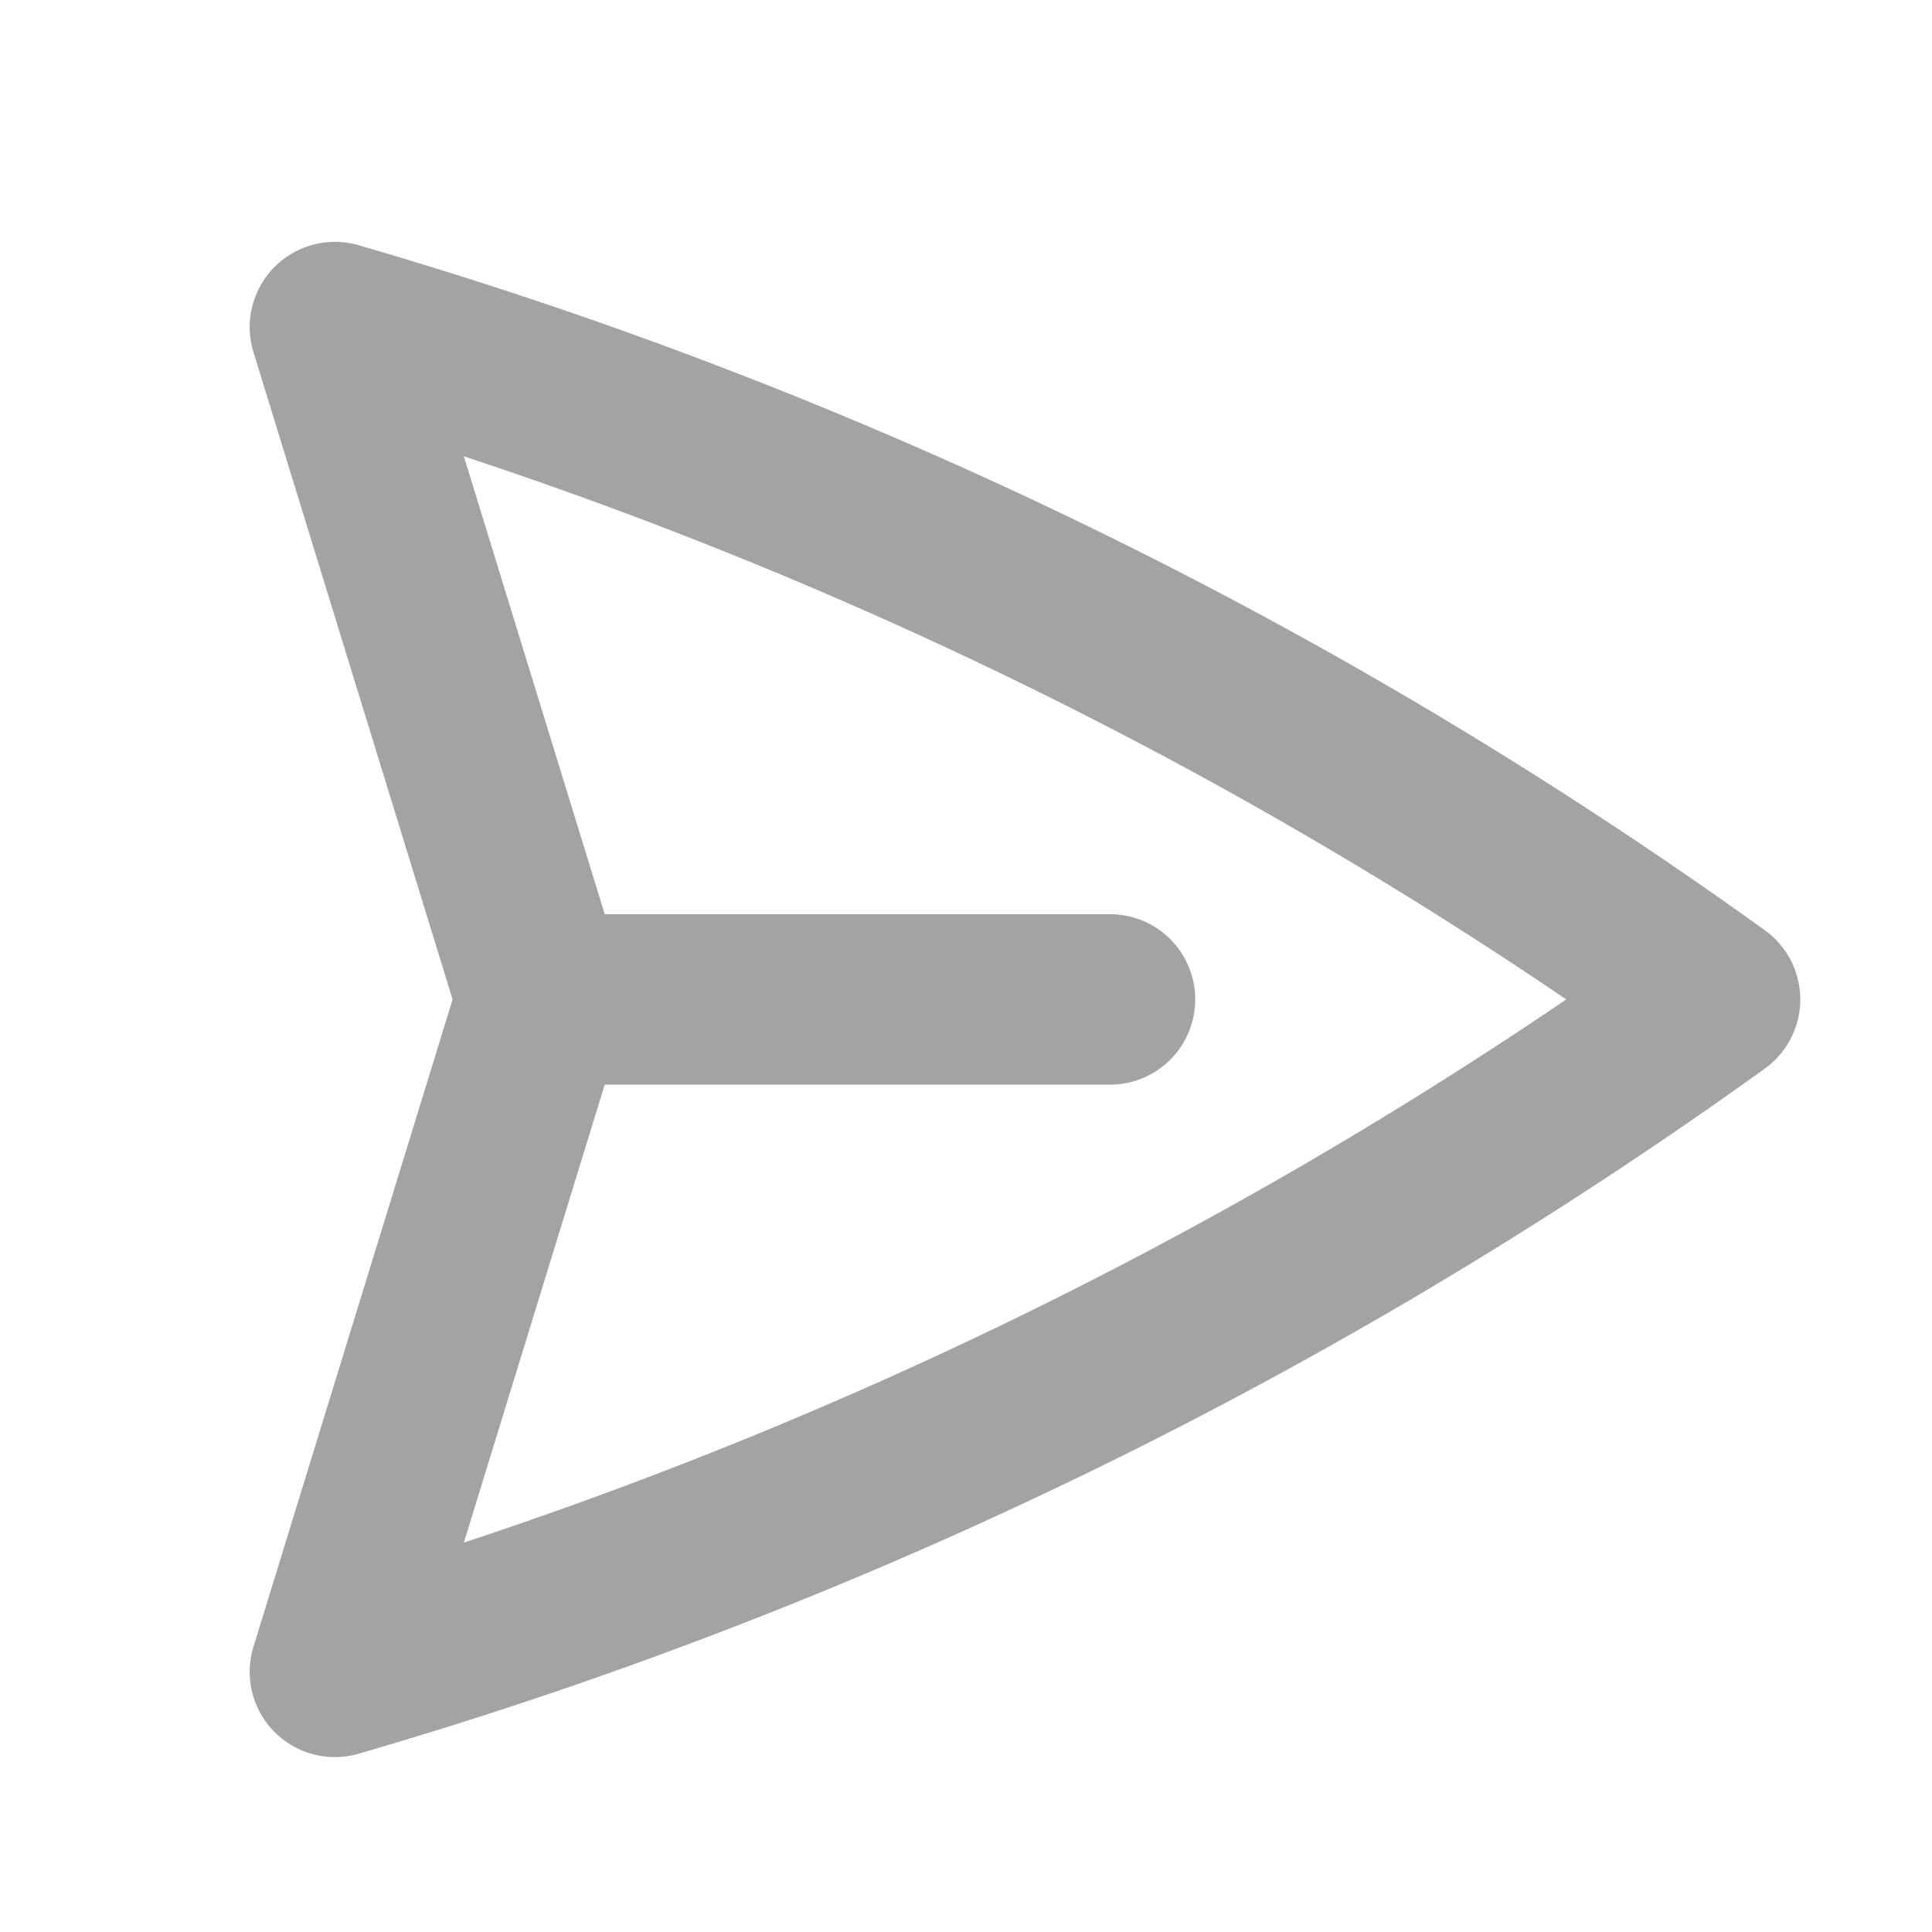 <svg width="17" height="17" viewBox="0 0 17 17" fill="none" xmlns="http://www.w3.org/2000/svg">
<path d="M4.767 8.794L2.947 2.878C7.302 4.144 11.409 6.145 15.091 8.794C11.409 11.443 7.303 13.444 2.947 14.711L4.767 8.794ZM4.767 8.794H9.767" stroke="#A3A3A3" stroke-width="1.5" stroke-linecap="round" stroke-linejoin="round"/>
</svg>
